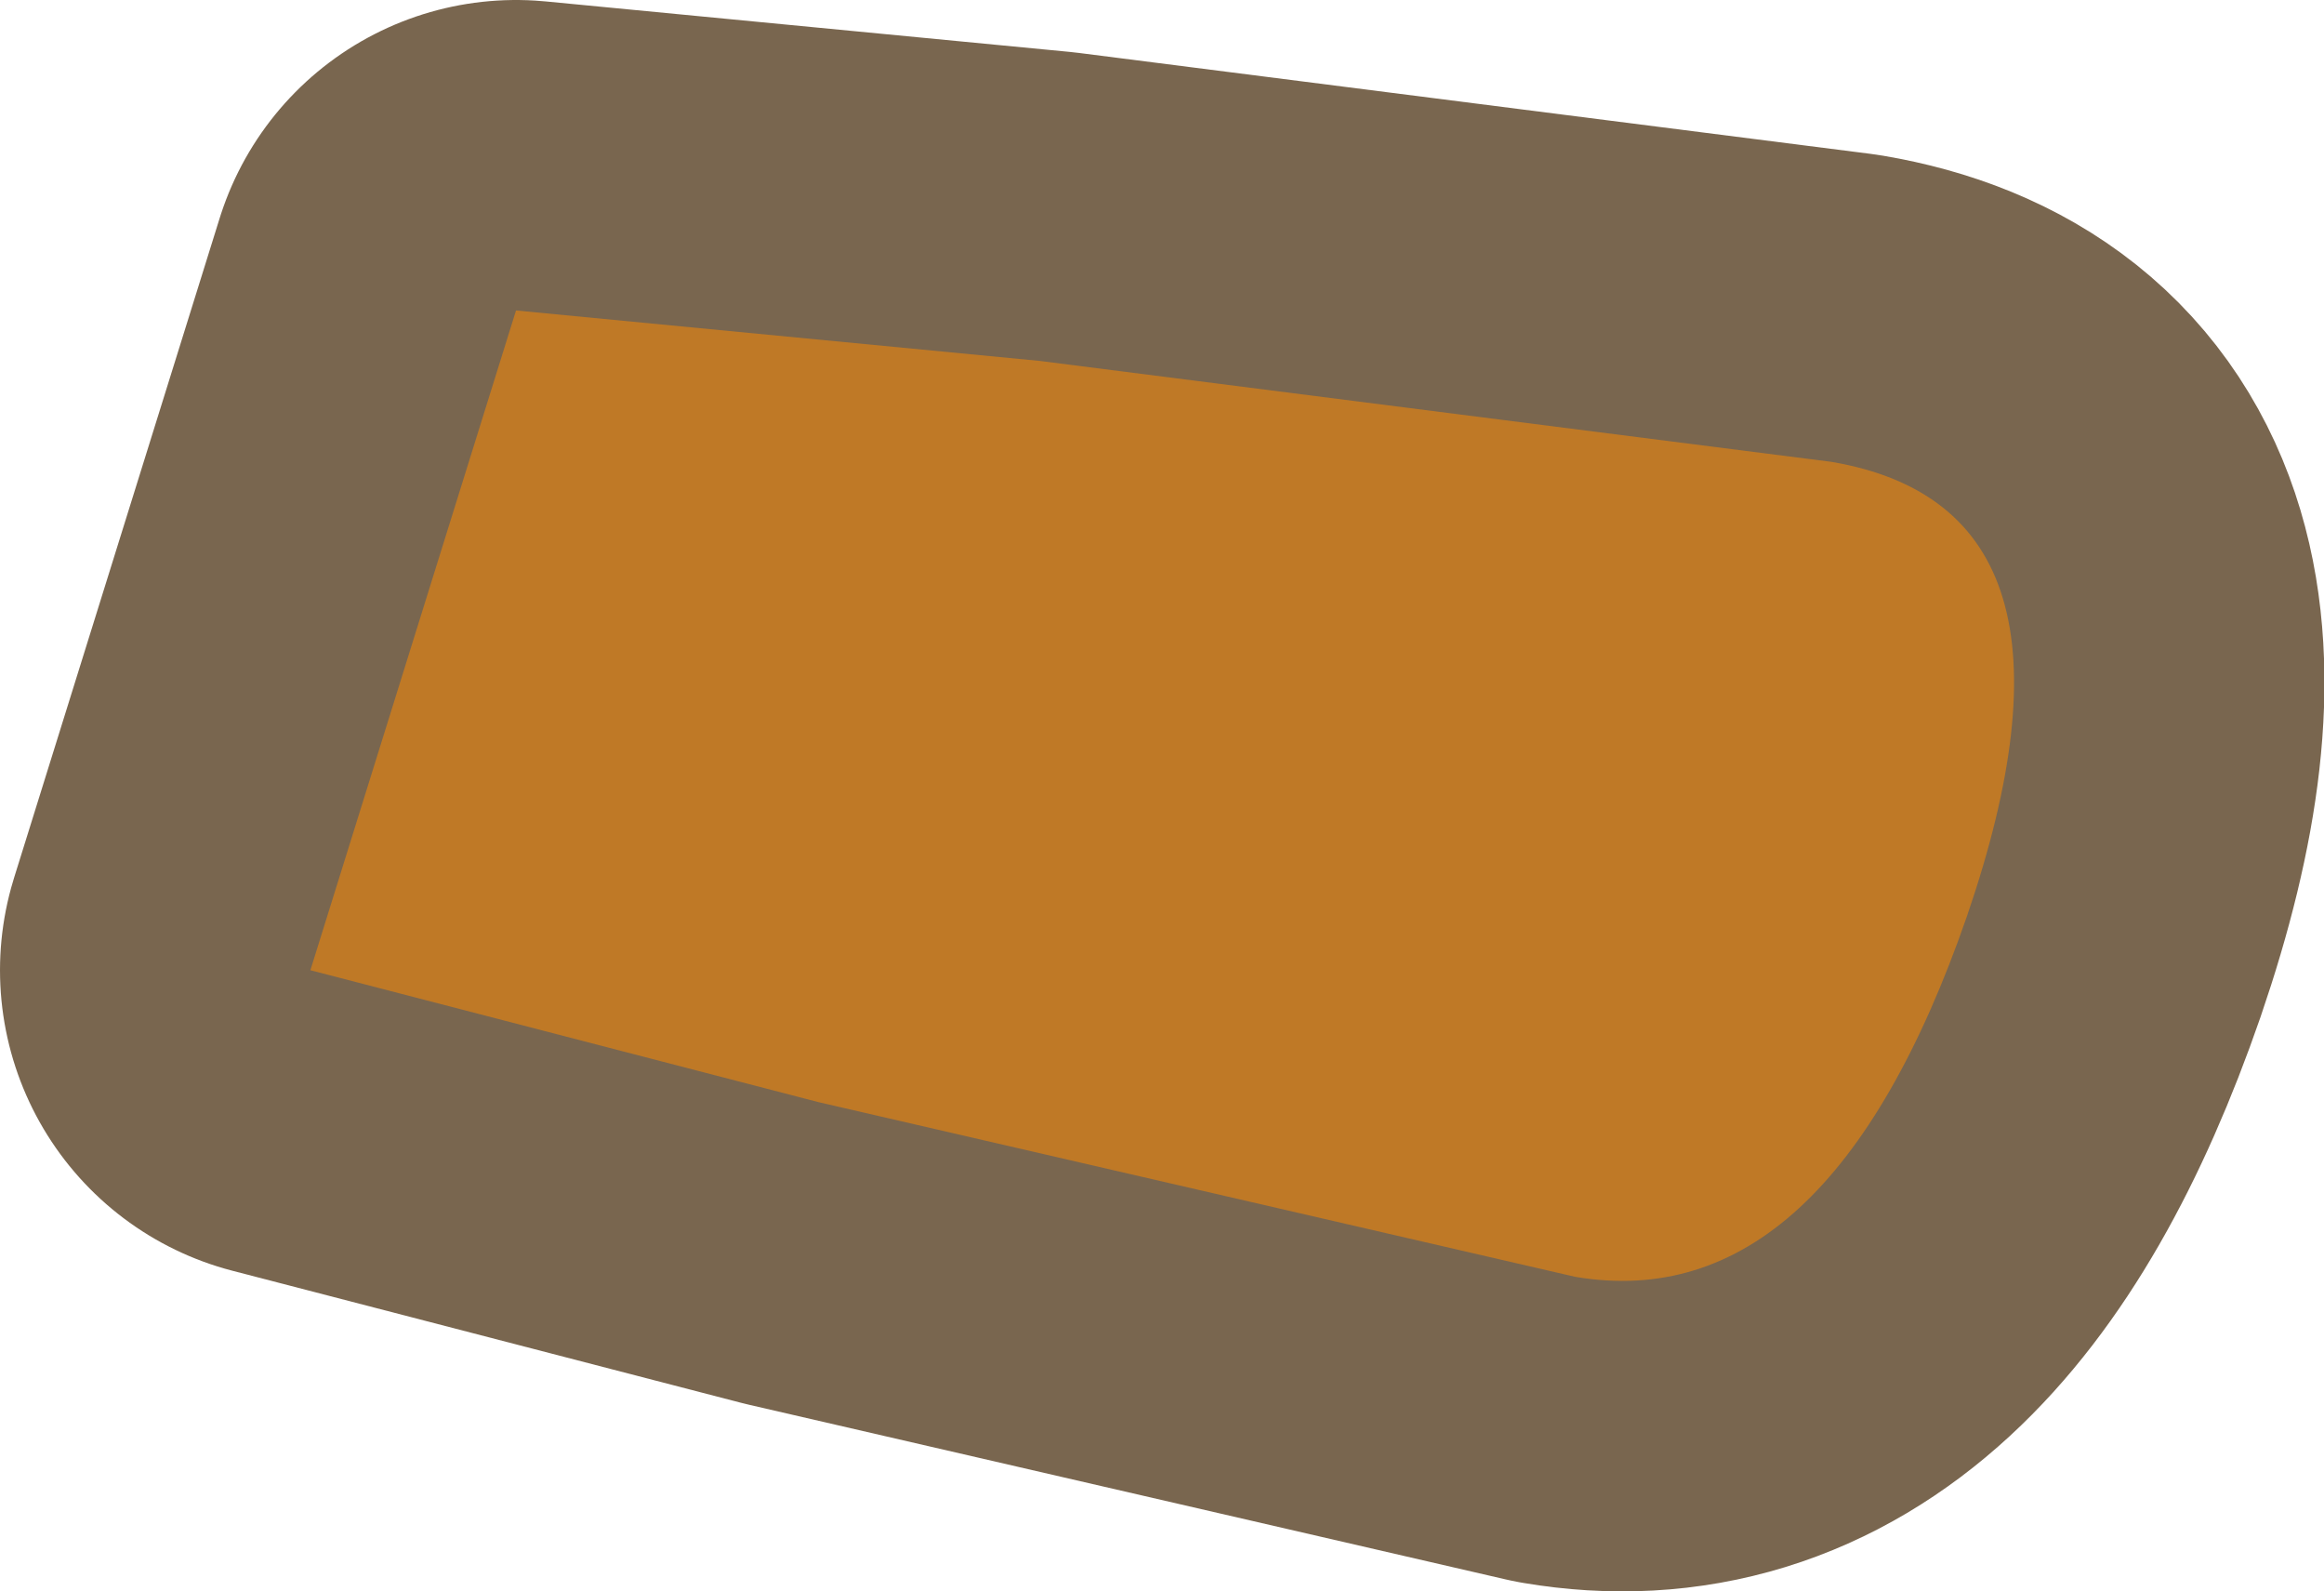 <?xml version="1.0" encoding="UTF-8" standalone="no"?>
<svg xmlns:xlink="http://www.w3.org/1999/xlink" height="20.5px" width="29.95px" xmlns="http://www.w3.org/2000/svg">
  <g transform="matrix(1.0, 0.0, 0.0, 1.0, 15.85, 9.75)">
    <path d="M-9.2 -5.75 L-2.45 -5.1 7.75 -3.8 Q11.3 -3.2 9.5 2.05 7.7 7.25 4.45 6.7 L-5.3 4.45 -11.85 2.75 -9.2 -5.75" fill="#bf7926" fill-rule="evenodd" stroke="none"/>
    <path d="M-9.2 -5.75 L-2.45 -5.1 7.75 -3.8 Q11.3 -3.2 9.5 2.05 7.7 7.25 4.45 6.7 L-5.3 4.45 -11.85 2.75 -9.2 -5.75 Z" fill="none" stroke="#79664f" stroke-linecap="round" stroke-linejoin="round" stroke-width="8.0"/>
    <path d="M-9.2 -5.75 L-2.45 -5.1 7.75 -3.8 Q11.3 -3.2 9.5 2.05 7.7 7.25 4.45 6.7 L-5.3 4.45 -11.85 2.75 -9.2 -5.75" fill="#bf7926" fill-rule="evenodd" stroke="none"/>
  </g>
</svg>
